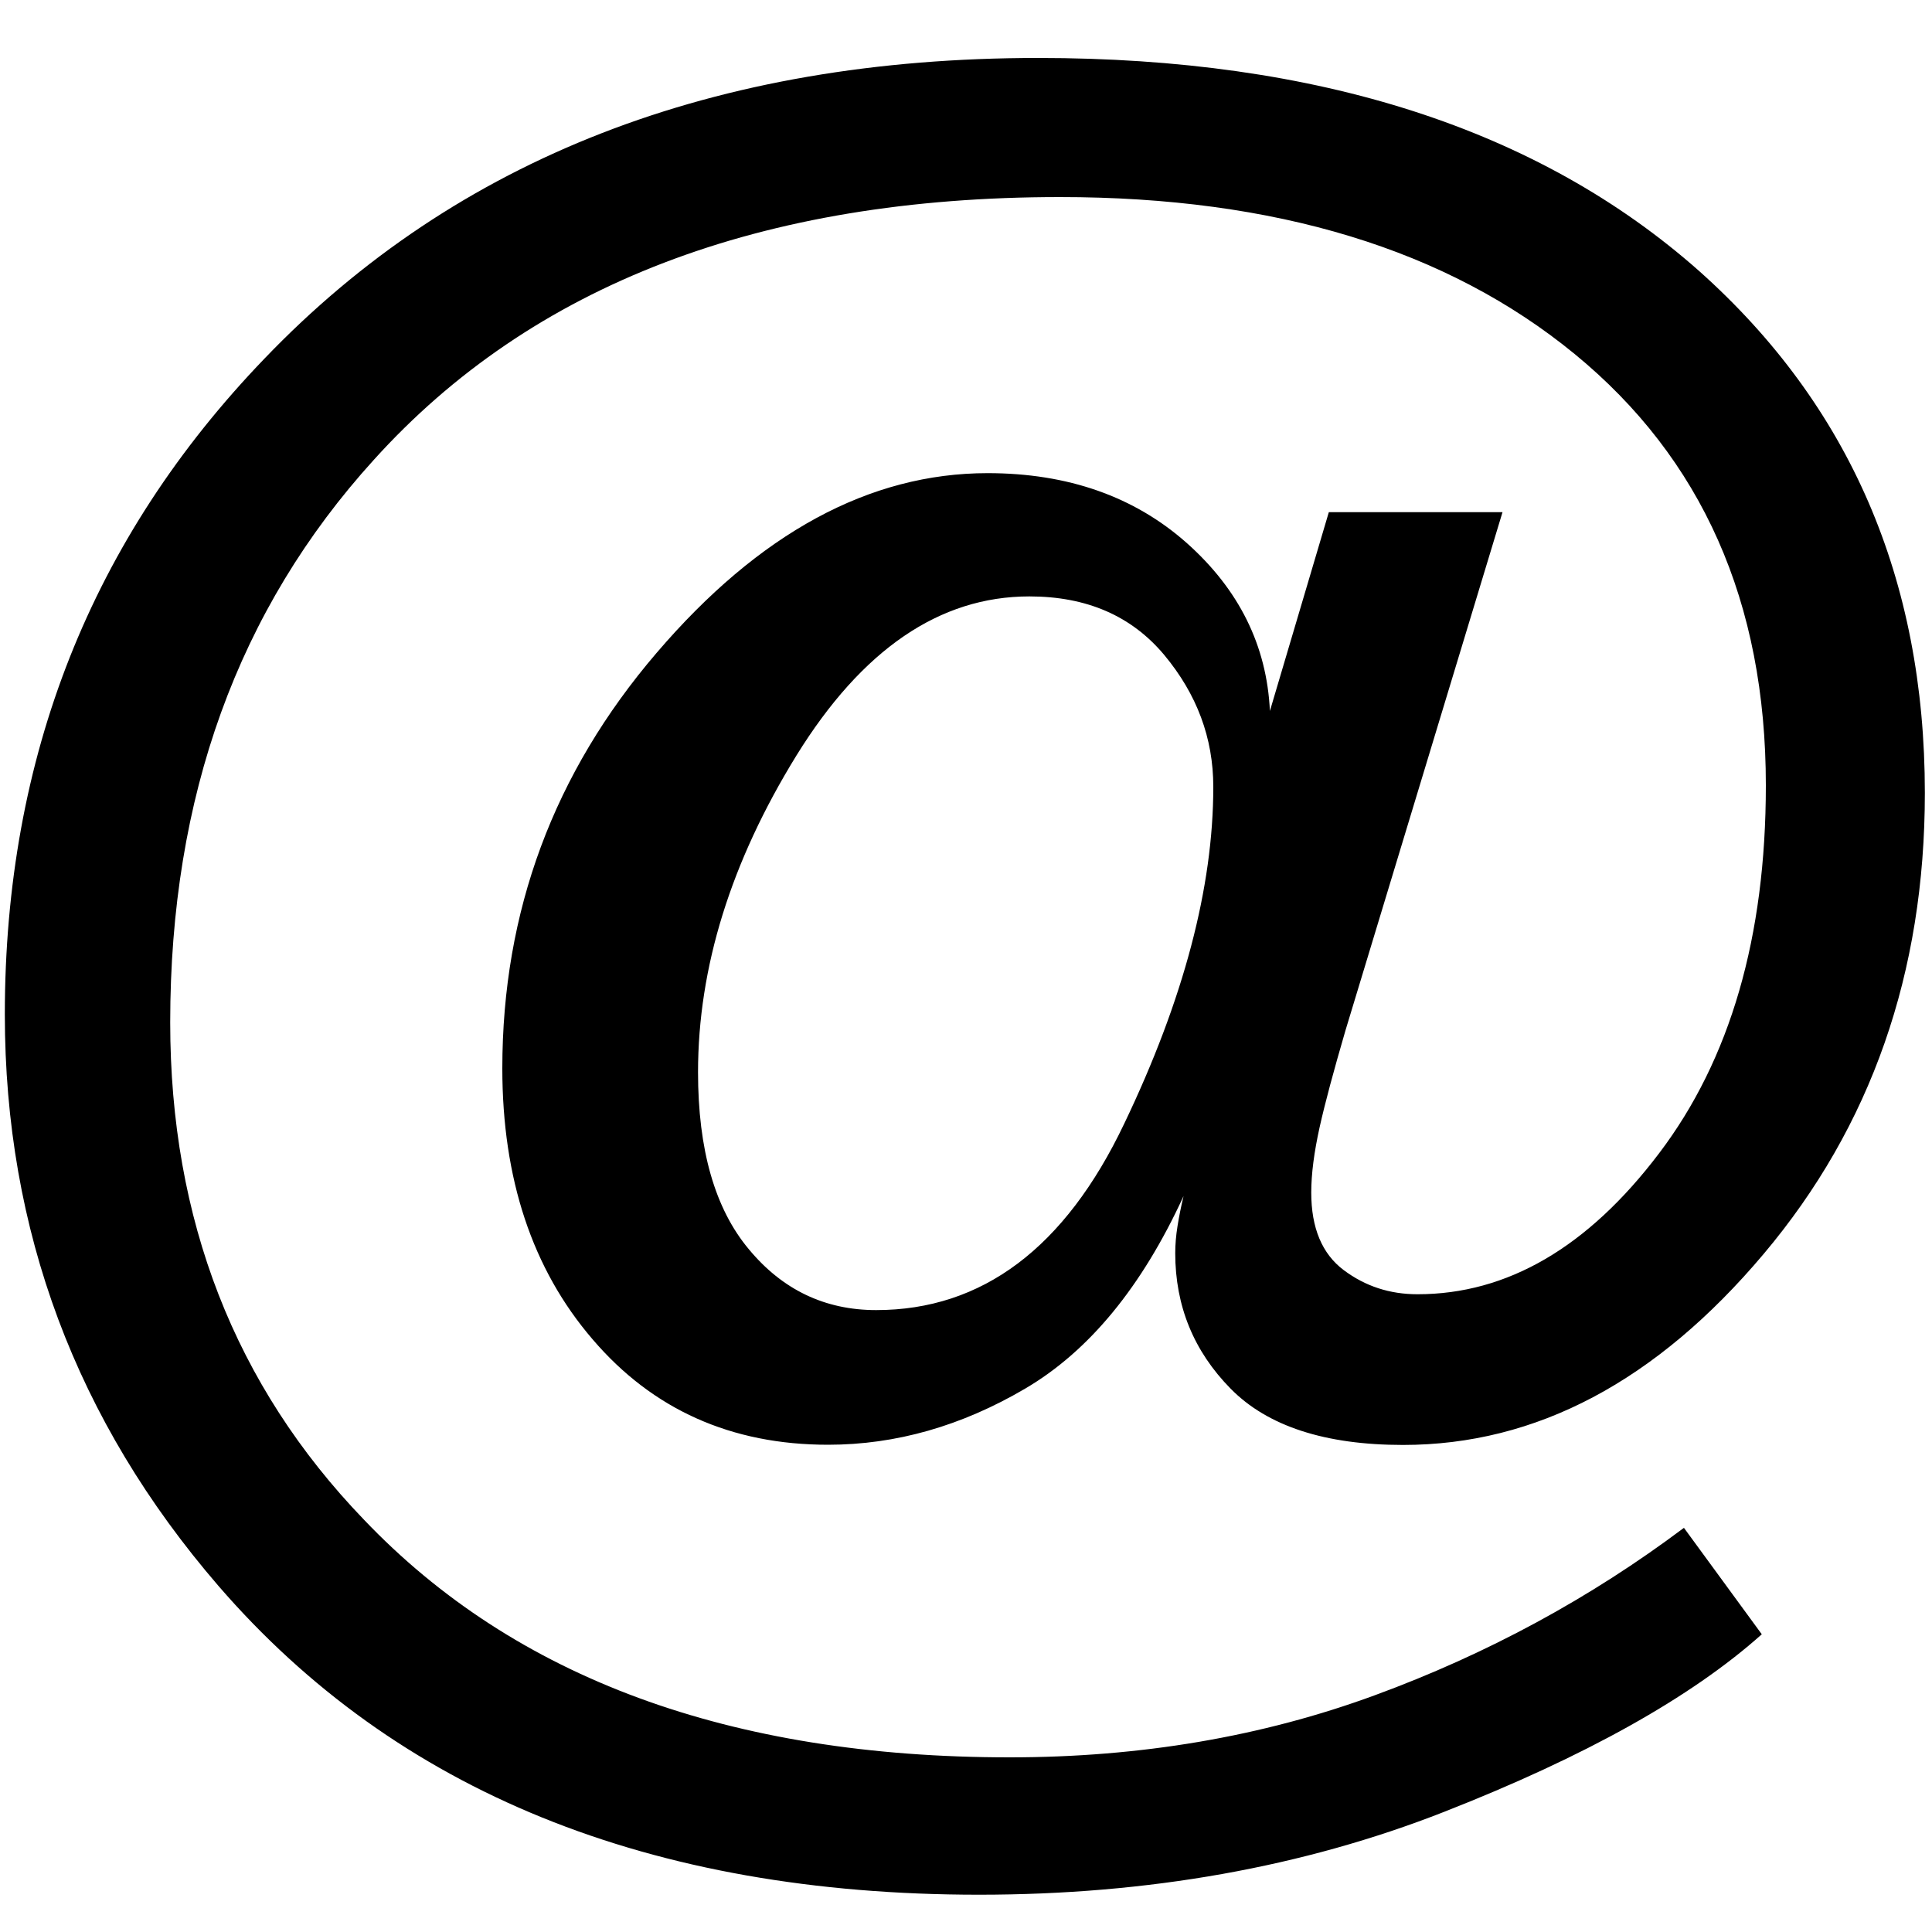 <?xml version="1.0" standalone="no"?>
<!--Created with Sketsa SVG Editor (http://www.kiyut.com)-->
<?xml-stylesheet type="text/css" href="..\tech.css" ?>
<svg contentScriptType="text/ecmascript" width="100.0px" xmlns:xlink="http://www.w3.org/1999/xlink" baseProfile="full"
    zoomAndPan="magnify" contentStyleType="text/css" height="100.0px" preserveAspectRatio="xMidYMid meet" xmlns="http://www.w3.org/2000/svg"
    version="1.0">
    <path d="M 11.31 82.09 C 3.94 73.55 0.25 63.69 0.25 52.5 c 0.0 -13.32 4.48 -24.63 13.44 -33.94 C 23.64 8.18 36.98 
        3.0 53.73 3.0 c 14.5 0.0 25.91 3.67 34.22 11.03 C 95.73 20.97 99.63 29.97 99.63 41.04 c 0.0 9.31 -2.78 17.26 
        -8.34 23.86 c -5.56 6.6 -11.78 9.89 -18.67 9.89 c -4.03 0.0 -7.01 -0.97 -8.92 -2.91 c -1.91 -1.94 -2.87 -4.28 
        -2.87 -7.02 c 0.0 -0.45 0.04 -0.92 0.12 -1.41 c 0.08 -0.5 0.18 -1.0 0.31 -1.54 c -2.16 4.7 -4.89 8.02 -8.19 9.96 
        c -3.3 1.94 -6.7 2.91 -10.21 2.91 c -5.01 0.0 -9.08 -1.82 -12.19 -5.46 c -3.12 -3.63 -4.67 -8.31 -4.67 -14.02 c 
        0.0 -8.13 2.66 -15.29 7.98 -21.5 c 5.31 -6.21 11.03 -9.31 17.14 -9.31 c 4.15 0.0 7.59 1.21 10.3 3.61 c 2.71 2.41 
        4.15 5.31 4.31 8.7 l 3.05 -10.29 h 8.99 l -8.13 26.83 c -0.61 2.09 -1.06 3.76 -1.34 5.02 c -0.28 1.27 -0.43 2.39 
        -0.43 3.37 c 0.0 1.83 0.56 3.17 1.68 4.01 c 1.12 0.84 2.39 1.25 3.82 1.25 c 4.64 0.0 8.81 -2.42 12.5 -7.29 c 
        3.69 -4.86 5.53 -11.21 5.53 -19.05 c 0.0 -9.48 -3.3 -16.92 -9.9 -22.33 c -6.6 -5.41 -15.48 -8.12 -26.64 -8.12 c 
        -15.48 0.0 -27.32 4.53 -35.51 13.6 C 12.31 31.55 8.81 41.24 8.81 52.92 c 0.0 10.21 3.34 18.79 10.02 25.73 c 7.82 
        8.21 18.97 12.31 33.43 12.31 c 6.77 0.0 13.06 -1.07 18.89 -3.21 c 5.83 -2.14 11.16 -5.03 16.01 -8.67 l 4.03 5.51 
        c -3.66 3.27 -9.15 6.33 -16.44 9.19 c -7.29 2.86 -15.32 4.29 -24.08 4.29 C 33.64 98.07 20.52 92.74 11.31 82.09 z 
        M 60.26 33.9 c -1.69 -2.02 -4.01 -3.03 -6.98 -3.03 c -4.64 0.0 -8.66 2.74 -12.06 8.24 c -3.39 5.5 -5.09 10.96 
        -5.09 16.39 c 0.0 4.0 0.87 7.06 2.63 9.16 c 1.74 2.1 3.94 3.15 6.59 3.15 c 5.49 0.0 9.78 -3.22 12.84 -9.65 c 
        3.08 -6.43 4.61 -12.24 4.61 -17.43 C 62.8 38.2 61.95 35.93 60.26 33.9 z"/>
</svg>